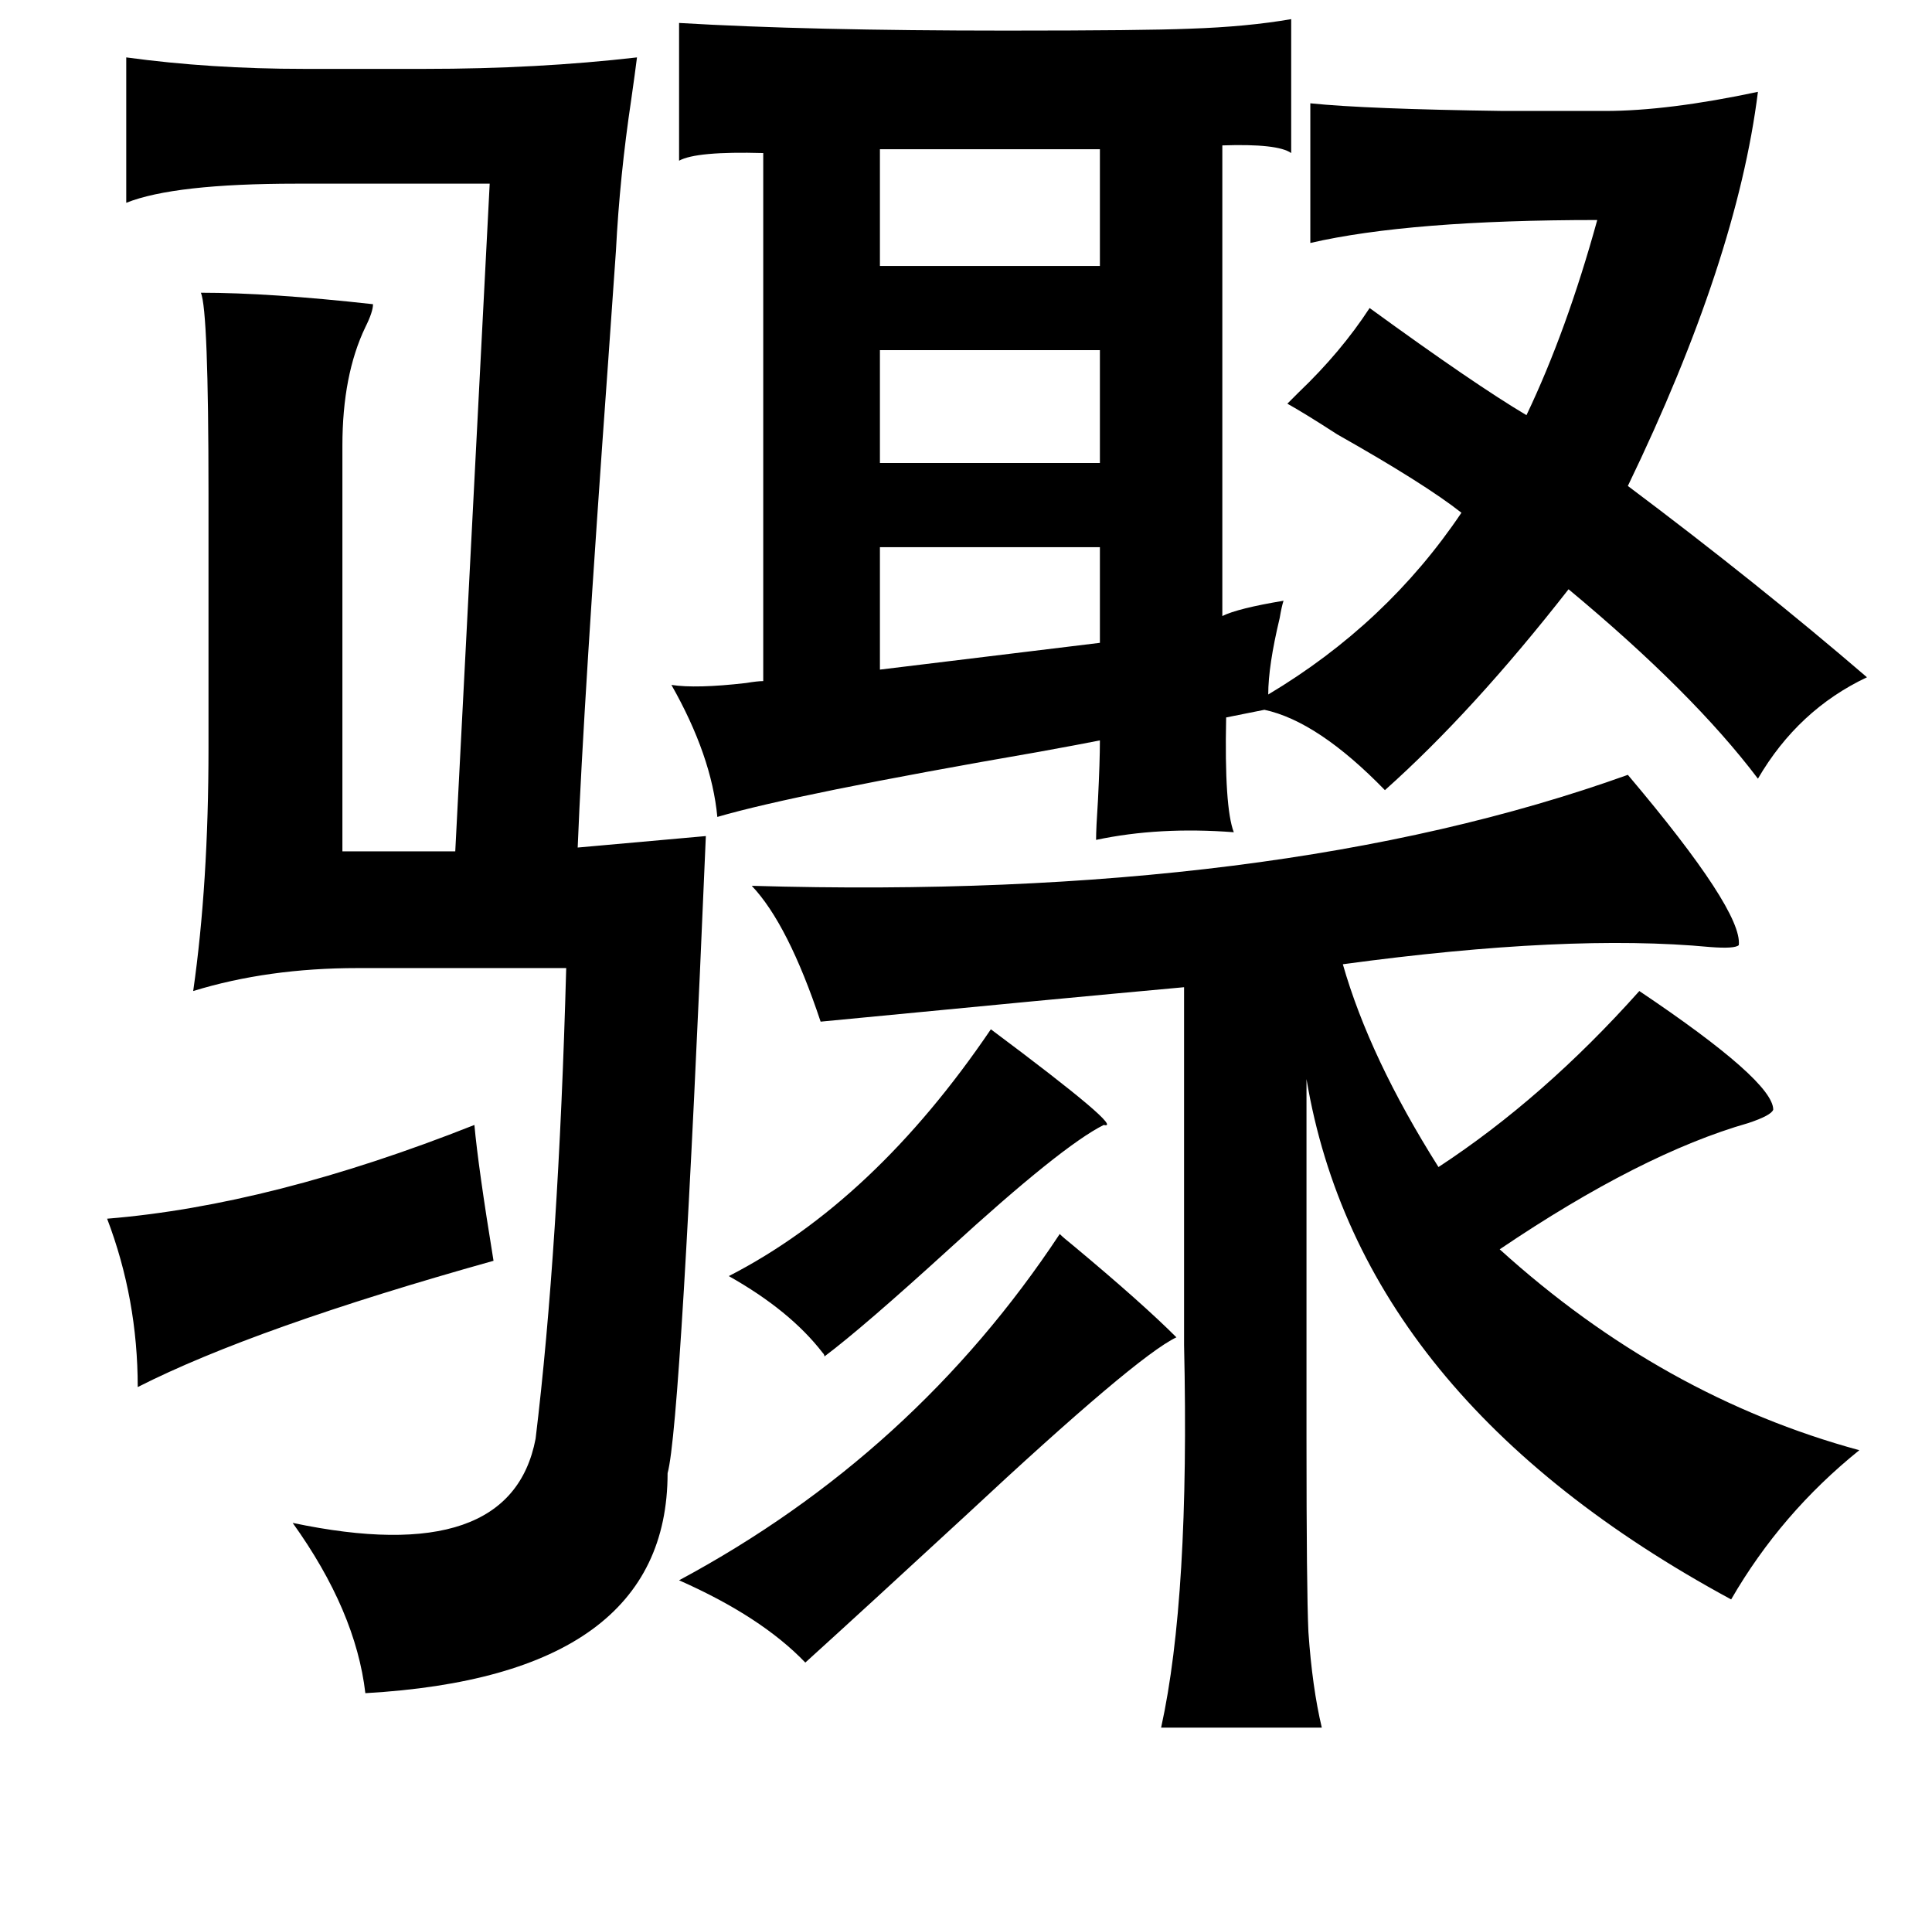 <?xml version="1.0" standalone="no"?>
<!DOCTYPE svg PUBLIC "-//W3C//DTD SVG 1.1//EN" "http://www.w3.org/Graphics/SVG/1.1/DTD/svg11.dtd" >
<svg xmlns="http://www.w3.org/2000/svg" xmlns:xlink="http://www.w3.org/1999/xlink" version="1.1" viewBox="-10 0 1010 1000">
   <path fill="currentColor"
d="M665 10v70q-7 -5 -36 -4v246q8 -4 32 -8q-1 3 -2 9q-6 25 -6 40q62 -37 101 -95q-19 -15 -65 -41q-17 -11 -26 -16l6 -6q22 -21 37 -44q55 40 82 56q21 -44 37 -102q-98 0 -150 12v-73q29 3 101 4h24h29q33 0 80 -10q-11 88 -68 206q68 51 125 100q-36 17 -57 53
q-34 -45 -99 -99q-50 64 -96 105q-35 -36 -63 -42l-20 4q-1 47 4 60q-39 -3 -72 4q0 -6 1 -21q1 -20 1 -31q-10 2 -32 6q-127 22 -168 34q-3 -32 -24 -69q13 2 39 -1q6 -1 9 -1v-276q-35 -1 -44 4v-72q67 4 171 4q72 0 96 -1q30 -1 53 -5zM323 30q-1 8 -3 22q-6 40 -8 79
q-1 14 -4 57q-13 180 -16 255l67 -6q-13 308 -20 333q0 106 -158 115q-5 -43 -38 -89q114 24 127 -44q12 -99 16 -246h-109q-47 0 -86 12q8 -56 8 -127v-133q0 -96 -4 -105q36 0 90 6q0 4 -4 12q-12 25 -12 62v212h59l18 -349h-101q-64 0 -89 10v-76q44 6 93 6h63
q59 0 111 -6zM565 78h-115v61h115v-61zM450 183v59h115v-59h-115zM565 286h-115v64l115 -14v-50zM841 405q60 71 58 89q-2 2 -15 1q-74 -7 -192 9q14 49 50 106q55 -36 105 -92q70 47 70 62q-1 3 -13 7q-56 16 -130 66q85 77 188 105q-41 33 -67 78q-194 -105 -222 -272v188
q0 79 1 101q2 29 7 50h-84q15 -68 12 -200v-187q-66 6 -190 18q-17 -51 -36 -71q274 8 458 -58zM508 538q71 53 59 50q-22 11 -81 65q-45 41 -65 56q0 -1 -1 -2q-17 -22 -49 -40q76 -39 137 -129zM238 588q2 22 10 71q-125 35 -186 66q0 -46 -16 -88q86 -7 192 -49zM605 699
q-21 10 -110 93q-52 48 -84 77q-23 -24 -66 -43q123 -66 199 -181q2 2 7 6q36 30 54 48z" />
</svg>
